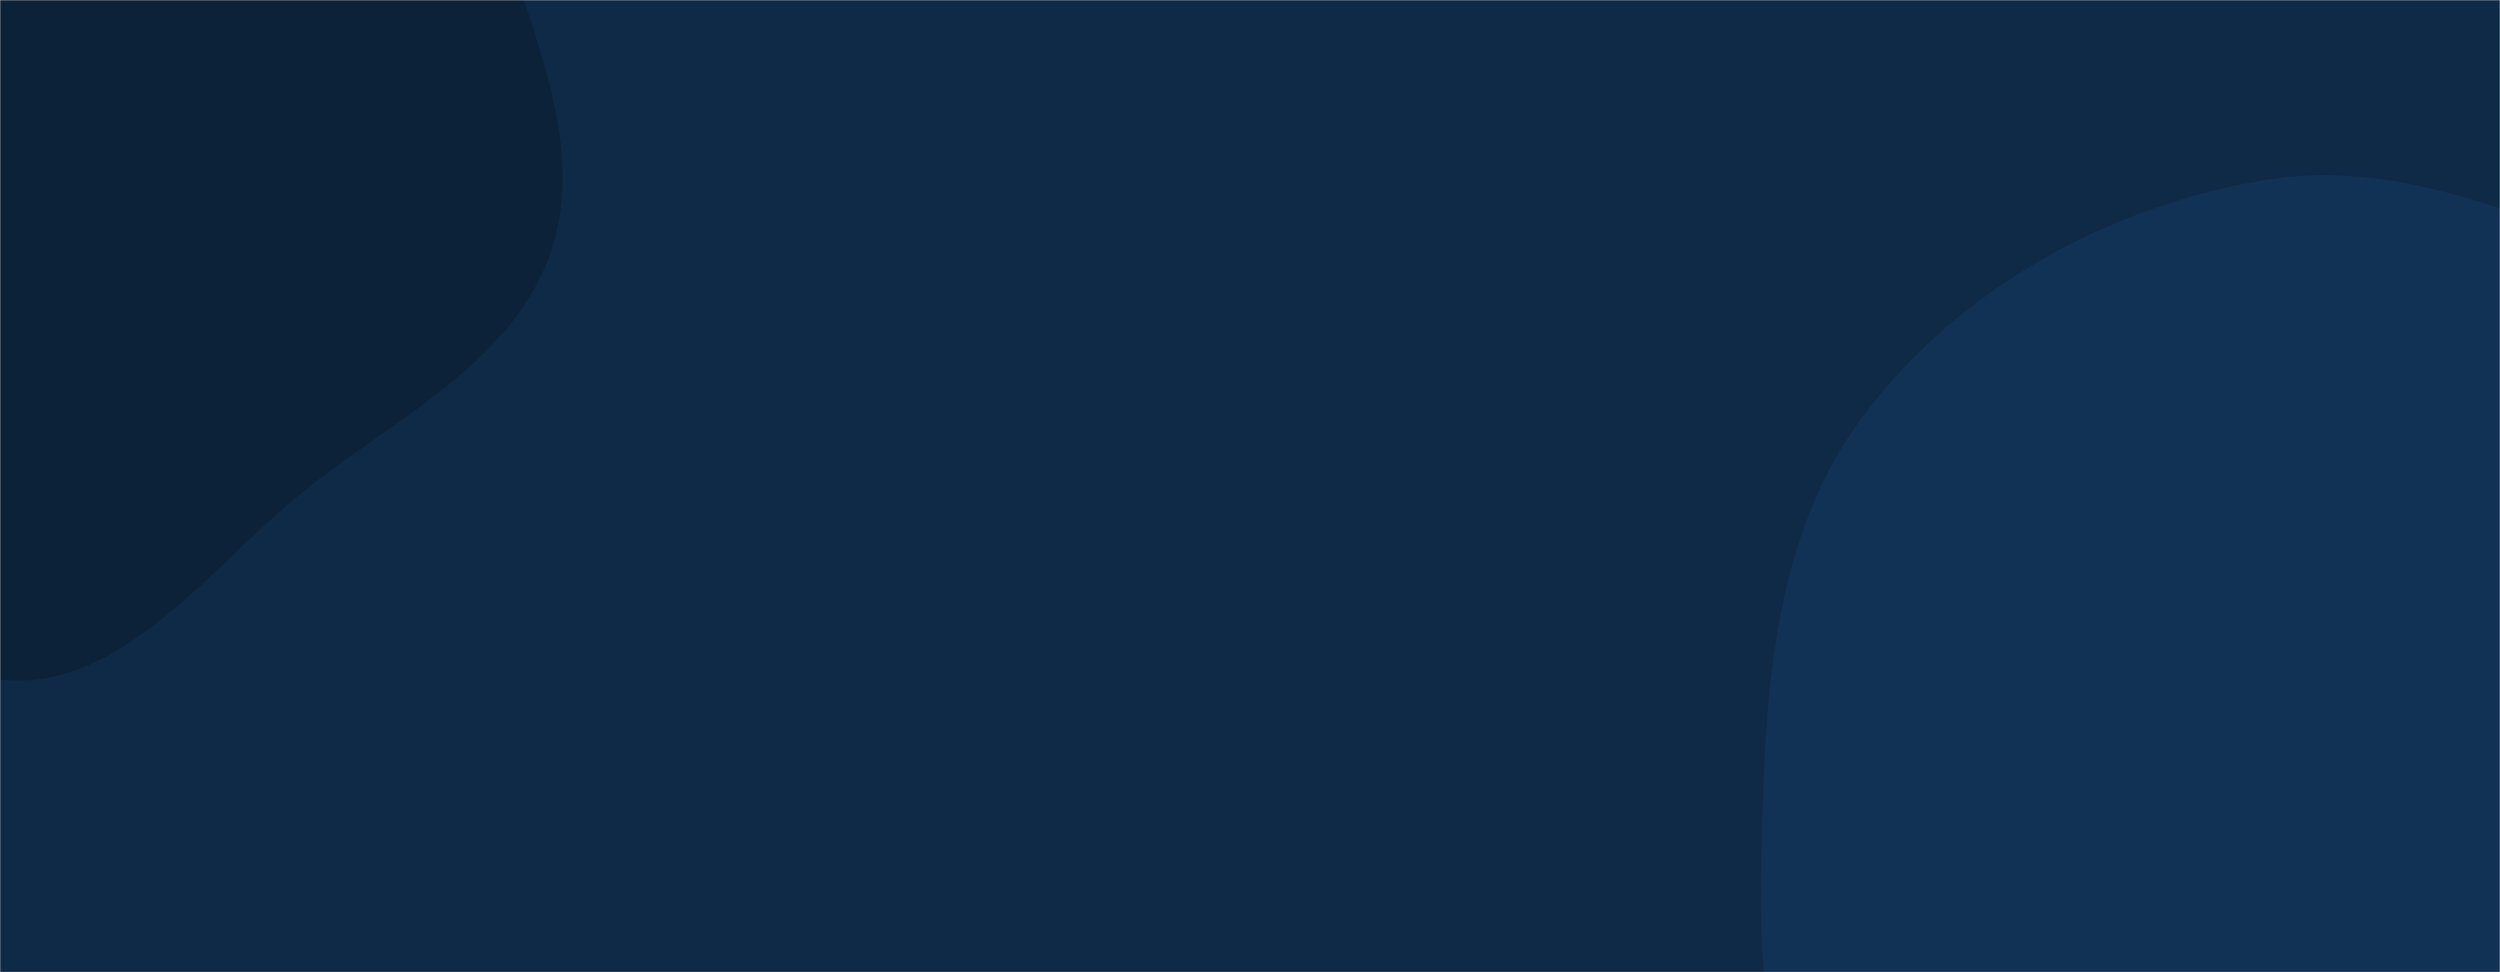  <svg xmlns="http://www.w3.org/2000/svg" version="1.1" xmlns:xlink="http://www.w3.org/1999/xlink" xmlns:svgjs="http://svgjs.com/svgjs" width="1440" height="560" preserveAspectRatio="none" viewBox="0 0 1440 560">
    <g mask="url(&quot;#SvgjsMask1000&quot;)" fill="none">
        <rect width="1440" height="560" x="0" y="0" fill="#0e2a47"></rect>
        <path d="M0,391.474C71.607,399.114,122.622,323.472,179.487,279.288C231.202,239.106,296.219,206.915,317.323,144.917C338.001,84.17,306.245,20.214,288.687,-41.507C273.351,-95.419,245.319,-141.193,221.5,-191.931C187.438,-264.486,187.012,-362.117,118.581,-403.85C50.144,-445.587,-44.571,-432.767,-116.965,-398.347C-185.961,-365.542,-212.125,-284.746,-258.927,-224.362C-302.676,-167.916,-381.117,-126.46,-383.028,-55.071C-384.953,16.842,-311.706,65.187,-268.213,122.489C-234.339,167.118,-196.014,203.769,-156.452,243.444C-104.71,295.334,-72.865,383.699,0,391.474" fill="#0b2239"></path>
        <path d="M1440 1023.42C1525.225 1021.758 1584.969 942.03 1650.421 887.422 1708.126 839.277 1772.317 794.202 1798.961 723.932 1824.879 655.577 1796.554 582.177 1793.857 509.123 1790.772 425.577 1829.263 332.623 1781.968 263.683 1734.46 194.432 1636.117 189.949 1556.521 163.166 1473.468 135.219 1392.478 89.582 1305.963 103.512 1214.796 118.191 1126.859 166.854 1072.051 241.17 1018.738 313.459 1016.303 409.01 1014.428 498.812 1012.733 579.991 1023.845 660.938 1061.79 732.723 1098.38 801.944 1162.158 848.019 1224.237 895.733 1291.867 947.714 1354.717 1025.083 1440 1023.42" fill="#113255"></path>
    </g>
    <defs>
        <mask id="SvgjsMask1000">
            <rect width="1440" height="560" fill="#ffffff"></rect>
        </mask>
    </defs>
</svg>